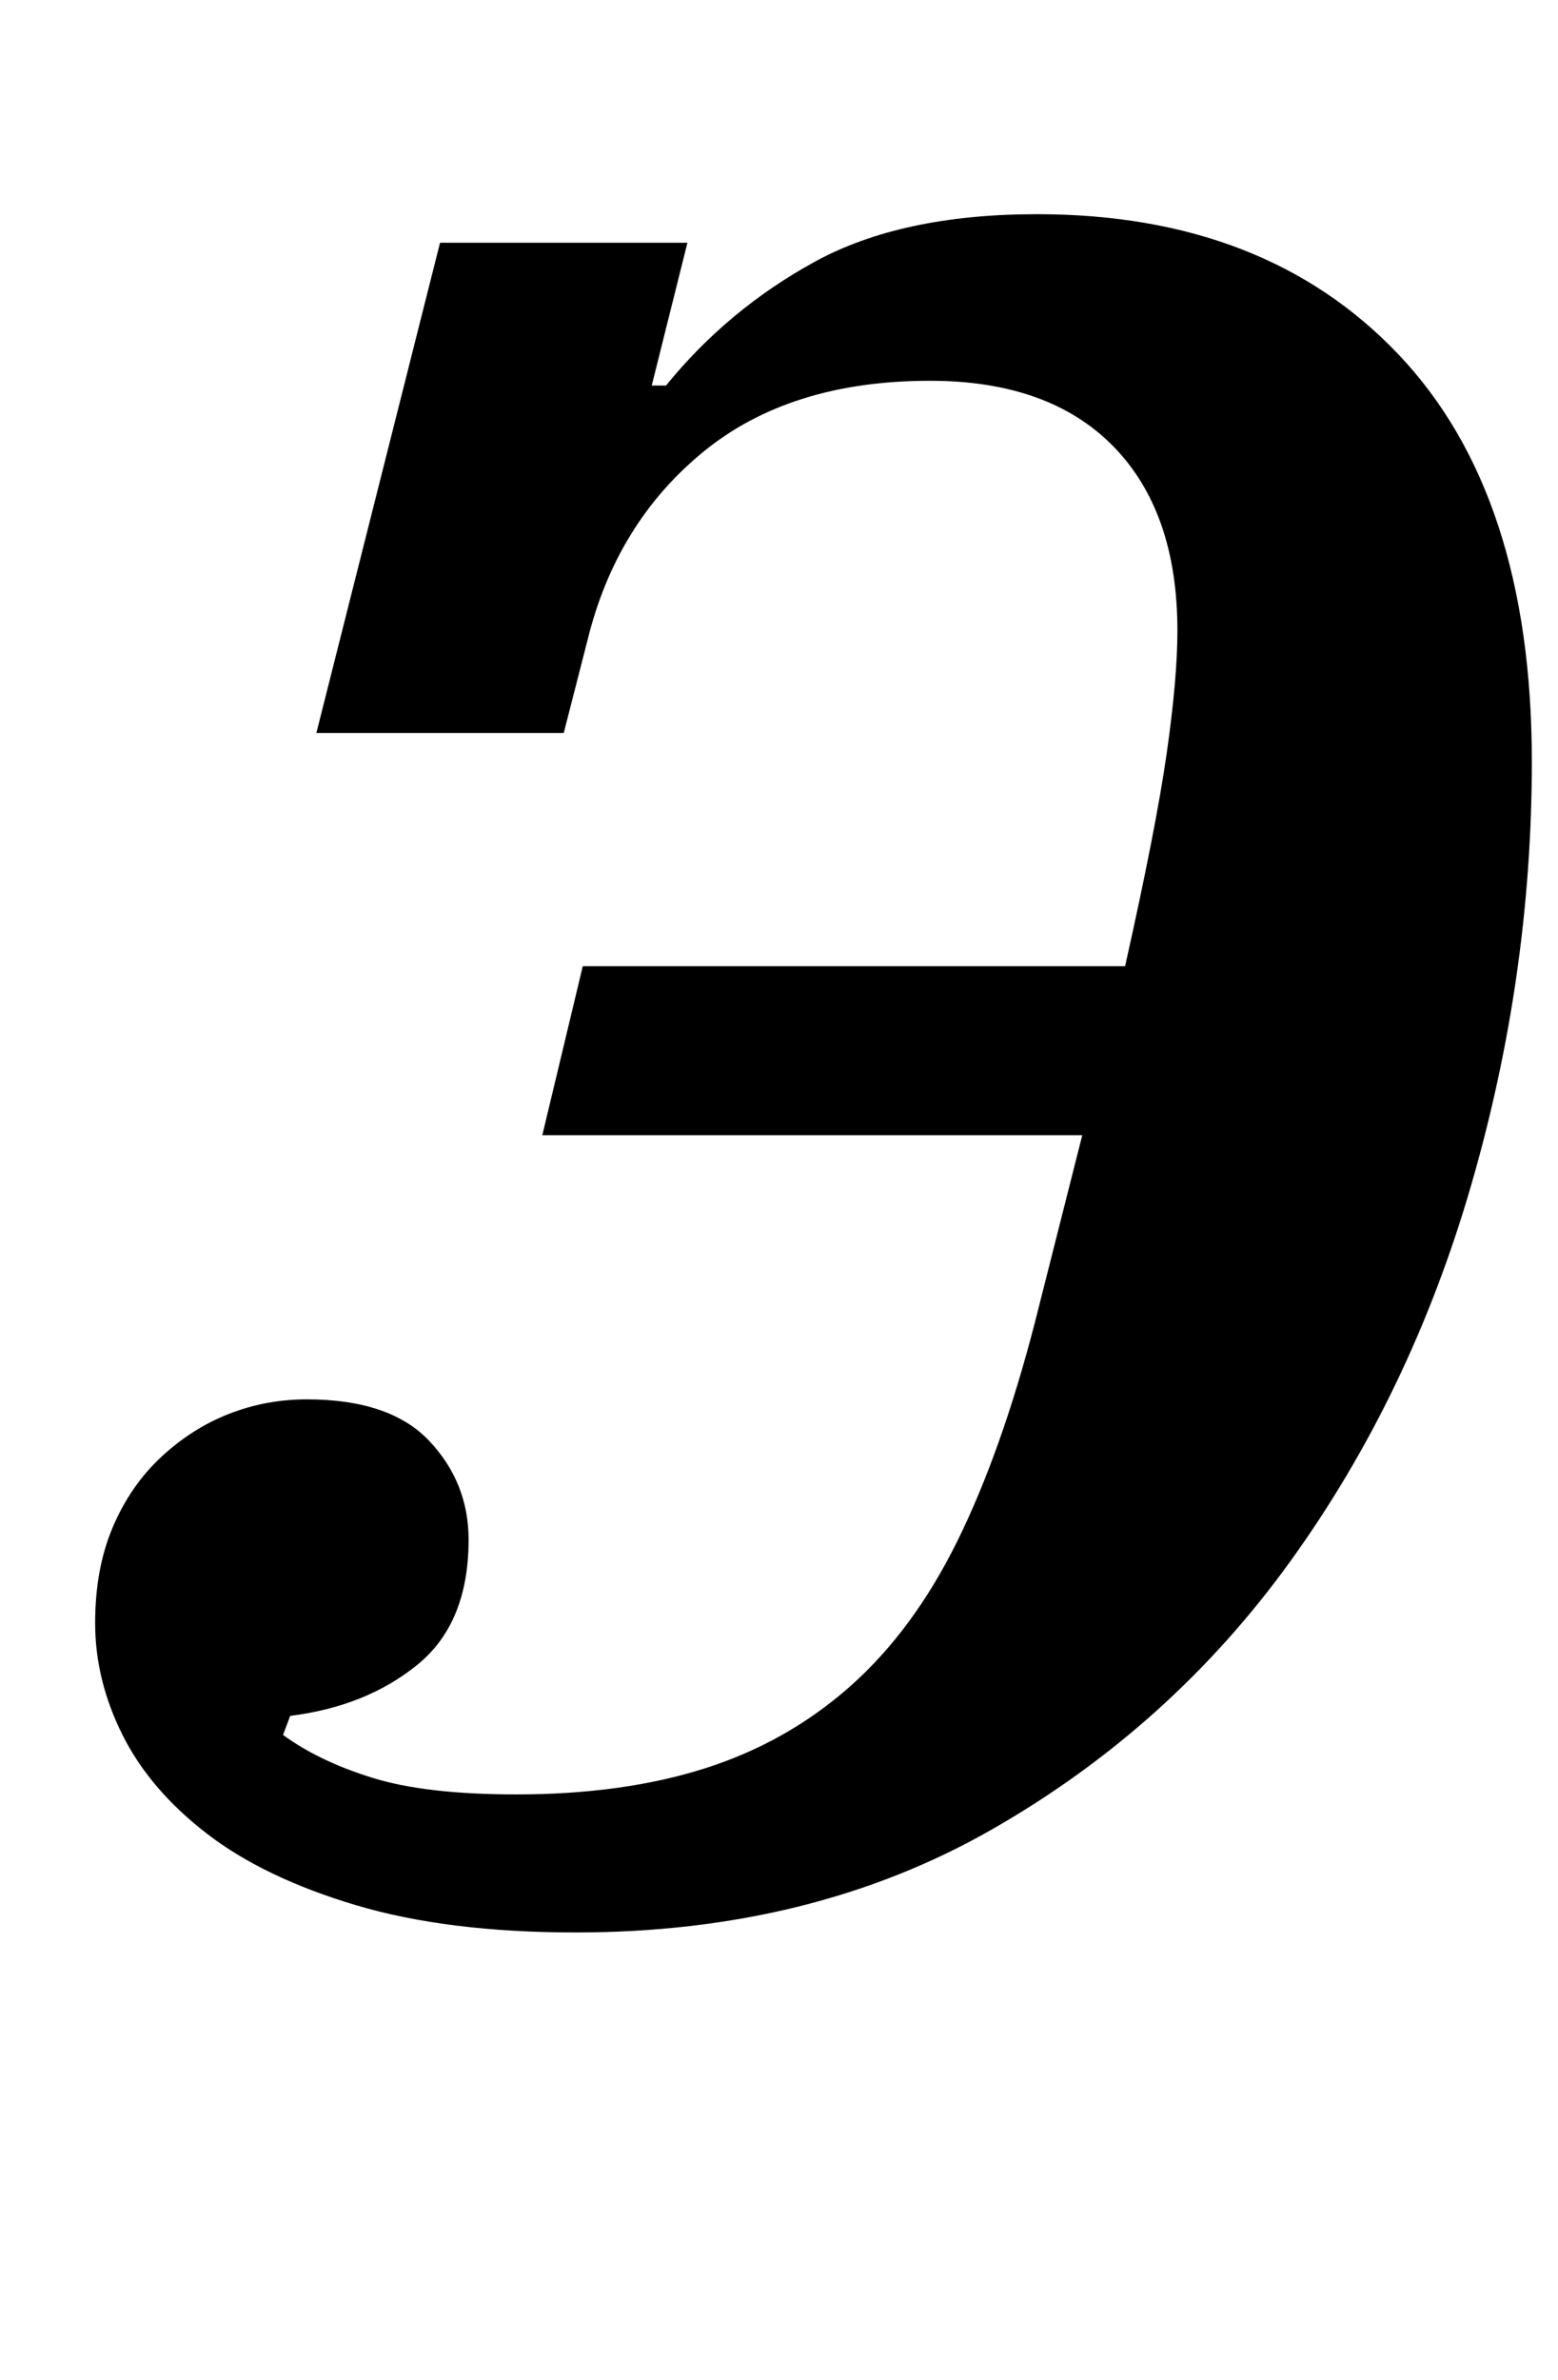 <?xml version="1.0" standalone="no"?>
<!DOCTYPE svg PUBLIC "-//W3C//DTD SVG 1.1//EN" "http://www.w3.org/Graphics/SVG/1.1/DTD/svg11.dtd" >
<svg xmlns="http://www.w3.org/2000/svg" xmlns:xlink="http://www.w3.org/1999/xlink" version="1.1" viewBox="-10 0 655 1000">
  <g transform="matrix(1 0 0 -1 0 800)">
   <path fill="currentColor"
d="M232 -12q-54 0 -92.5 11.5t-62.5 30t-35.5 41.5t-11.5 47q0 23 7.5 40.5t20.5 29.5t28.5 18t32.5 6q35 0 51.5 -17.5t16.5 -41.5q0 -35 -21.5 -52.5t-53.5 -21.5l-3 -8q15 -11 37.5 -18t60.5 -7q45 0 79.5 11t61 34.5t45 61t32.5 91.5l20 79h-227l17 71h228
q13 58 17.5 89.5t4.5 51.5q0 50 -27 77.5t-77 27.5q-59 0 -95.5 -30t-48.5 -79l-10 -39h-104l52 206h104l-15 -60h6q26 32 62.5 52t93.5 20q96 0 152 -59t56 -171q0 -90 -25.5 -178t-76 -158t-126 -113t-174.5 -43z" />
  </g>

</svg>
